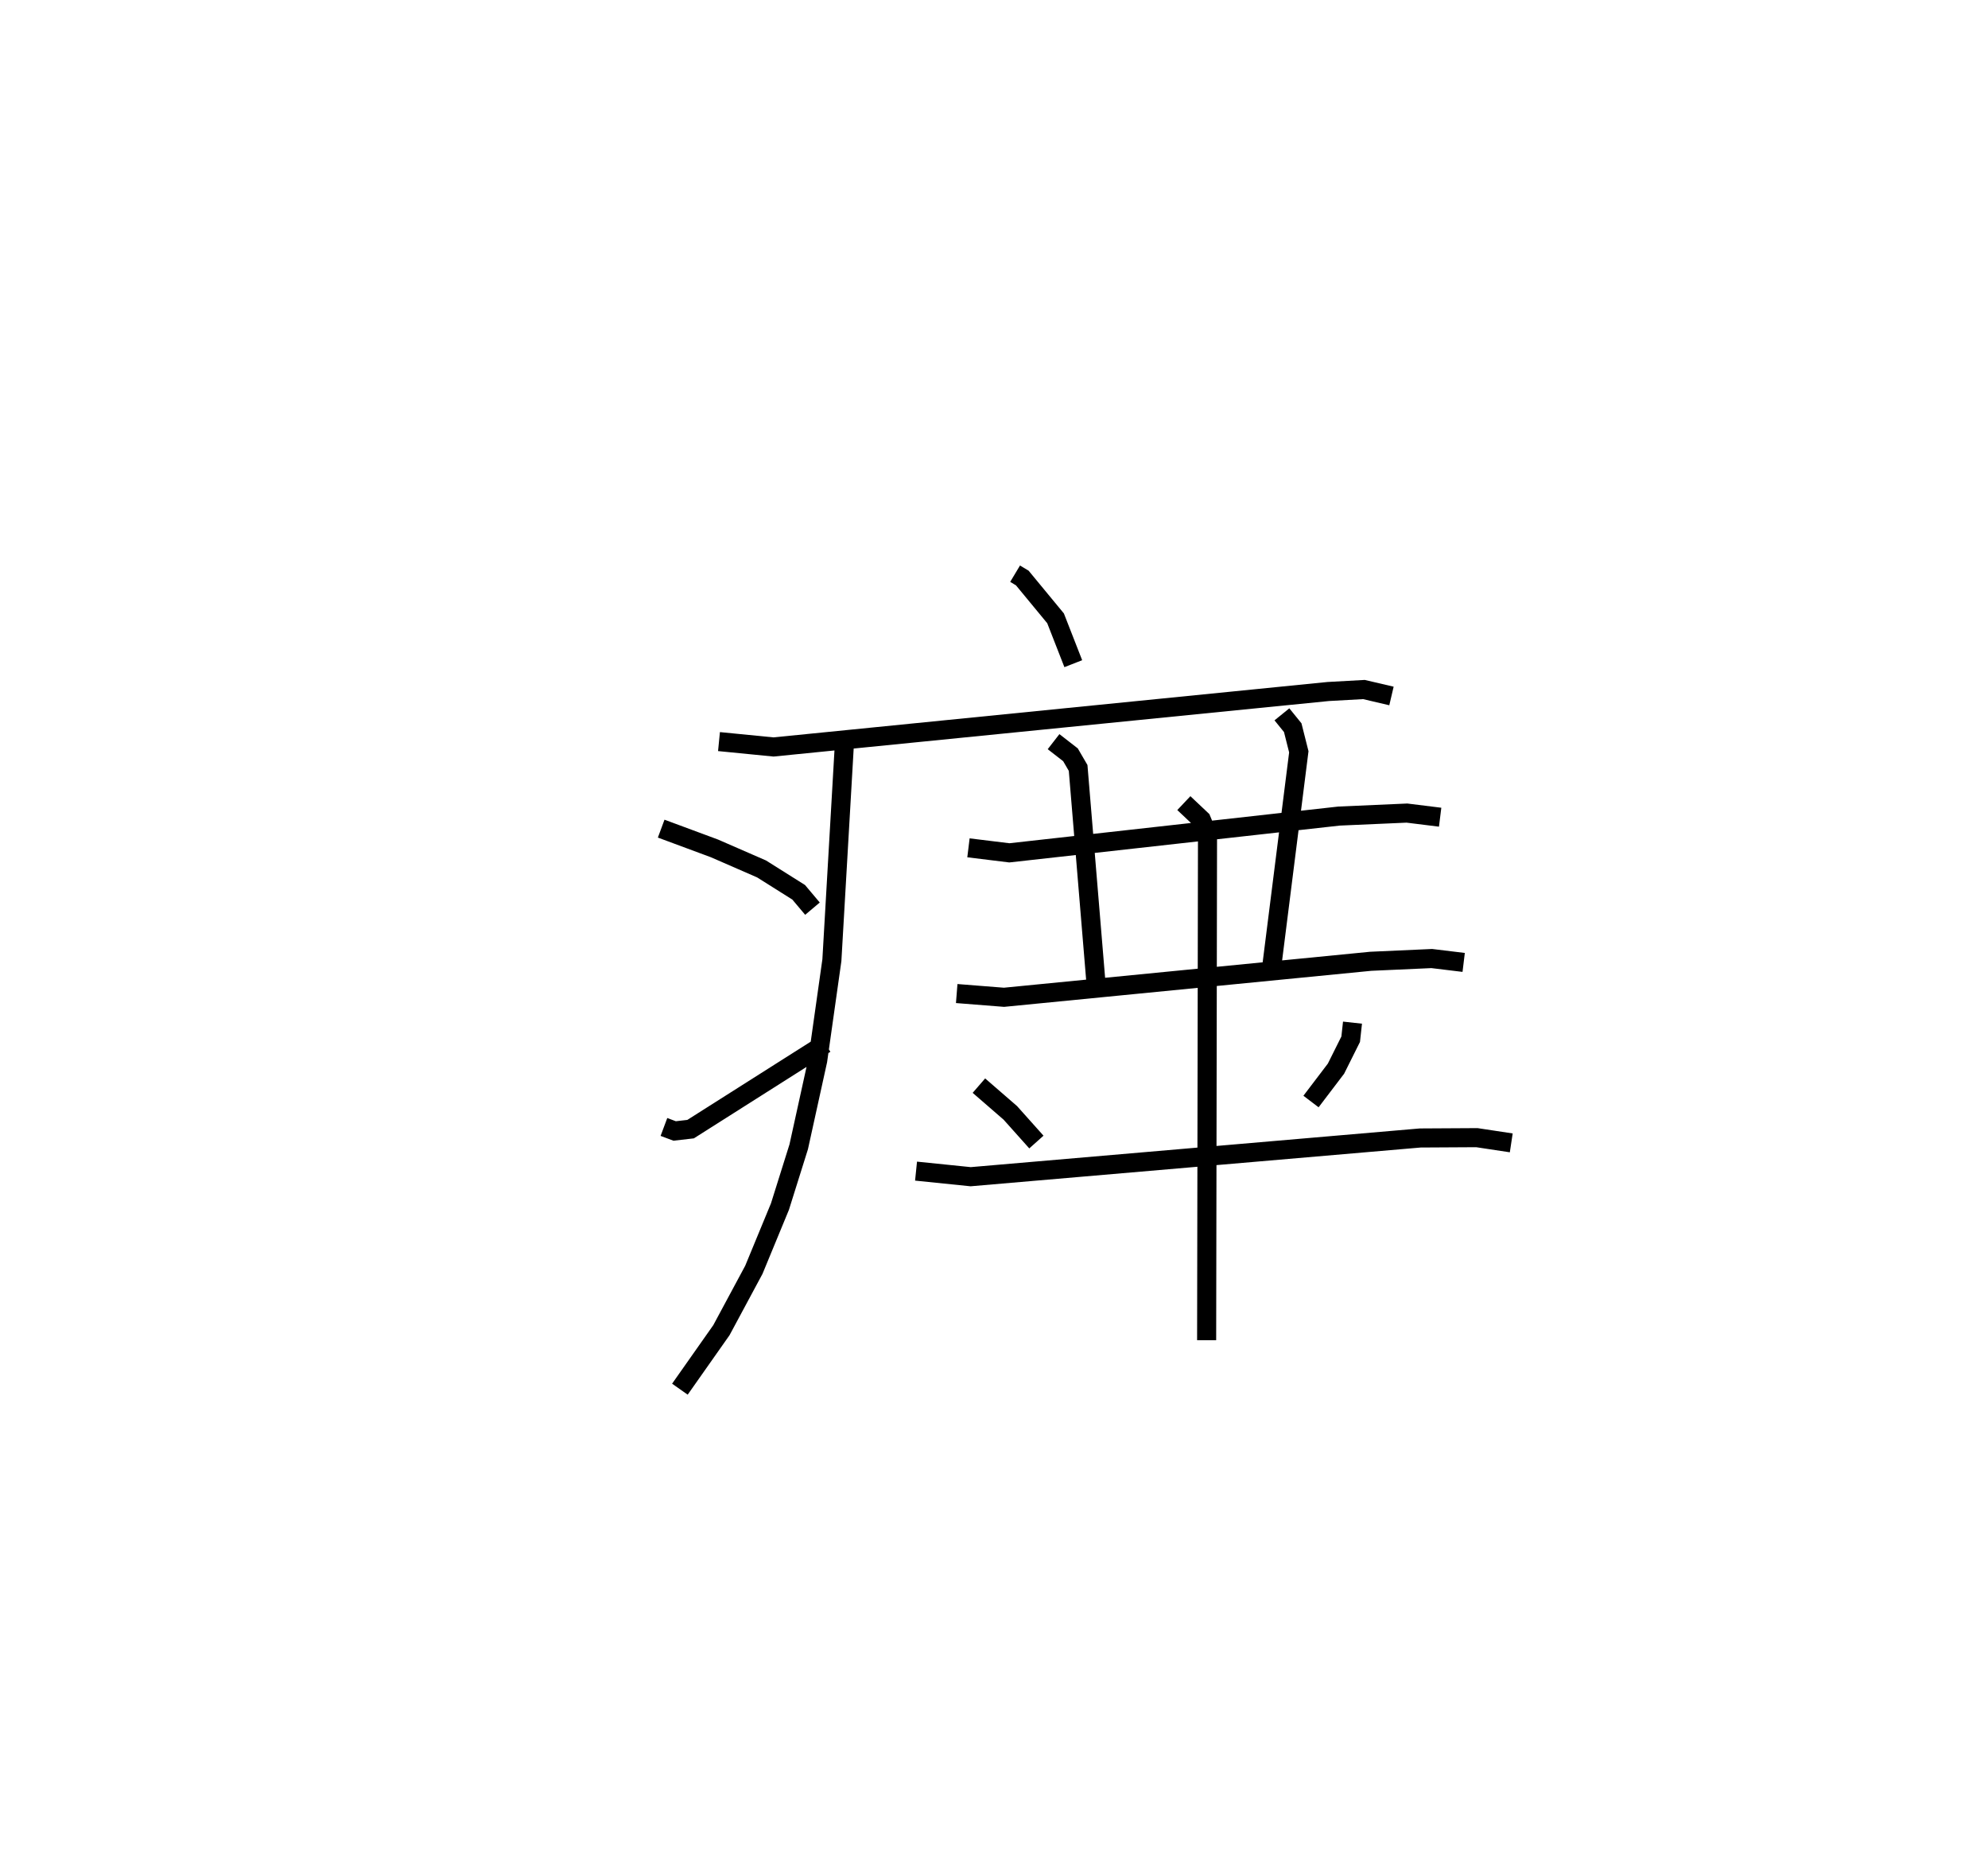 <?xml version="1.0" encoding="utf-8" ?>
<svg baseProfile="full" height="97.818" version="1.1" width="104.234" xmlns="http://www.w3.org/2000/svg" xmlns:ev="http://www.w3.org/2001/xml-events" xmlns:xlink="http://www.w3.org/1999/xlink"><defs /><rect fill="white" height="97.818" width="104.234" x="0" y="0" /><path d="M25,25 m0.0,0.0 m28.223,5.072 l0.377,0.226 1.745,2.114 l0.929,2.377 m-18.576,4.084 l2.858,0.282 29.083,-2.907 l1.874,-0.104 1.444,0.338 m-28.678,2.408 l-0.662,11.442 -0.744,5.26 l-0.995,4.522 -0.984,3.134 l-1.368,3.313 -1.701,3.165 l-2.177,3.093 m-0.981,-29.383 l2.791,1.035 2.471,1.077 l1.947,1.225 0.723,0.858 m-7.788,11.443 l0.562,0.21 0.836,-0.096 l7.061,-4.477 m7.508,-10.269 l2.143,0.263 17.283,-1.927 l3.564,-0.157 1.741,0.216 m-20.269,-3.96 l0.887,0.689 0.401,0.689 l0.988,11.902 m9.697,-14.712 l0.567,0.699 0.319,1.265 l-1.434,11.371 m-16.503,1.301 l2.48,0.196 19.226,-1.887 l3.203,-0.144 1.672,0.203 m-25.417,6.459 l1.647,1.428 1.367,1.529 m16.574,-6.259 l-0.095,0.868 -0.77,1.543 l-1.311,1.724 m-20.708,3.648 l2.864,0.293 23.573,-2.03 l2.967,-0.017 1.804,0.273 m-17.167,-17.809 l0.918,0.866 0.323,0.78 l-0.046,26.507 " fill="none" stroke="black" stroke-width="1" /></svg>